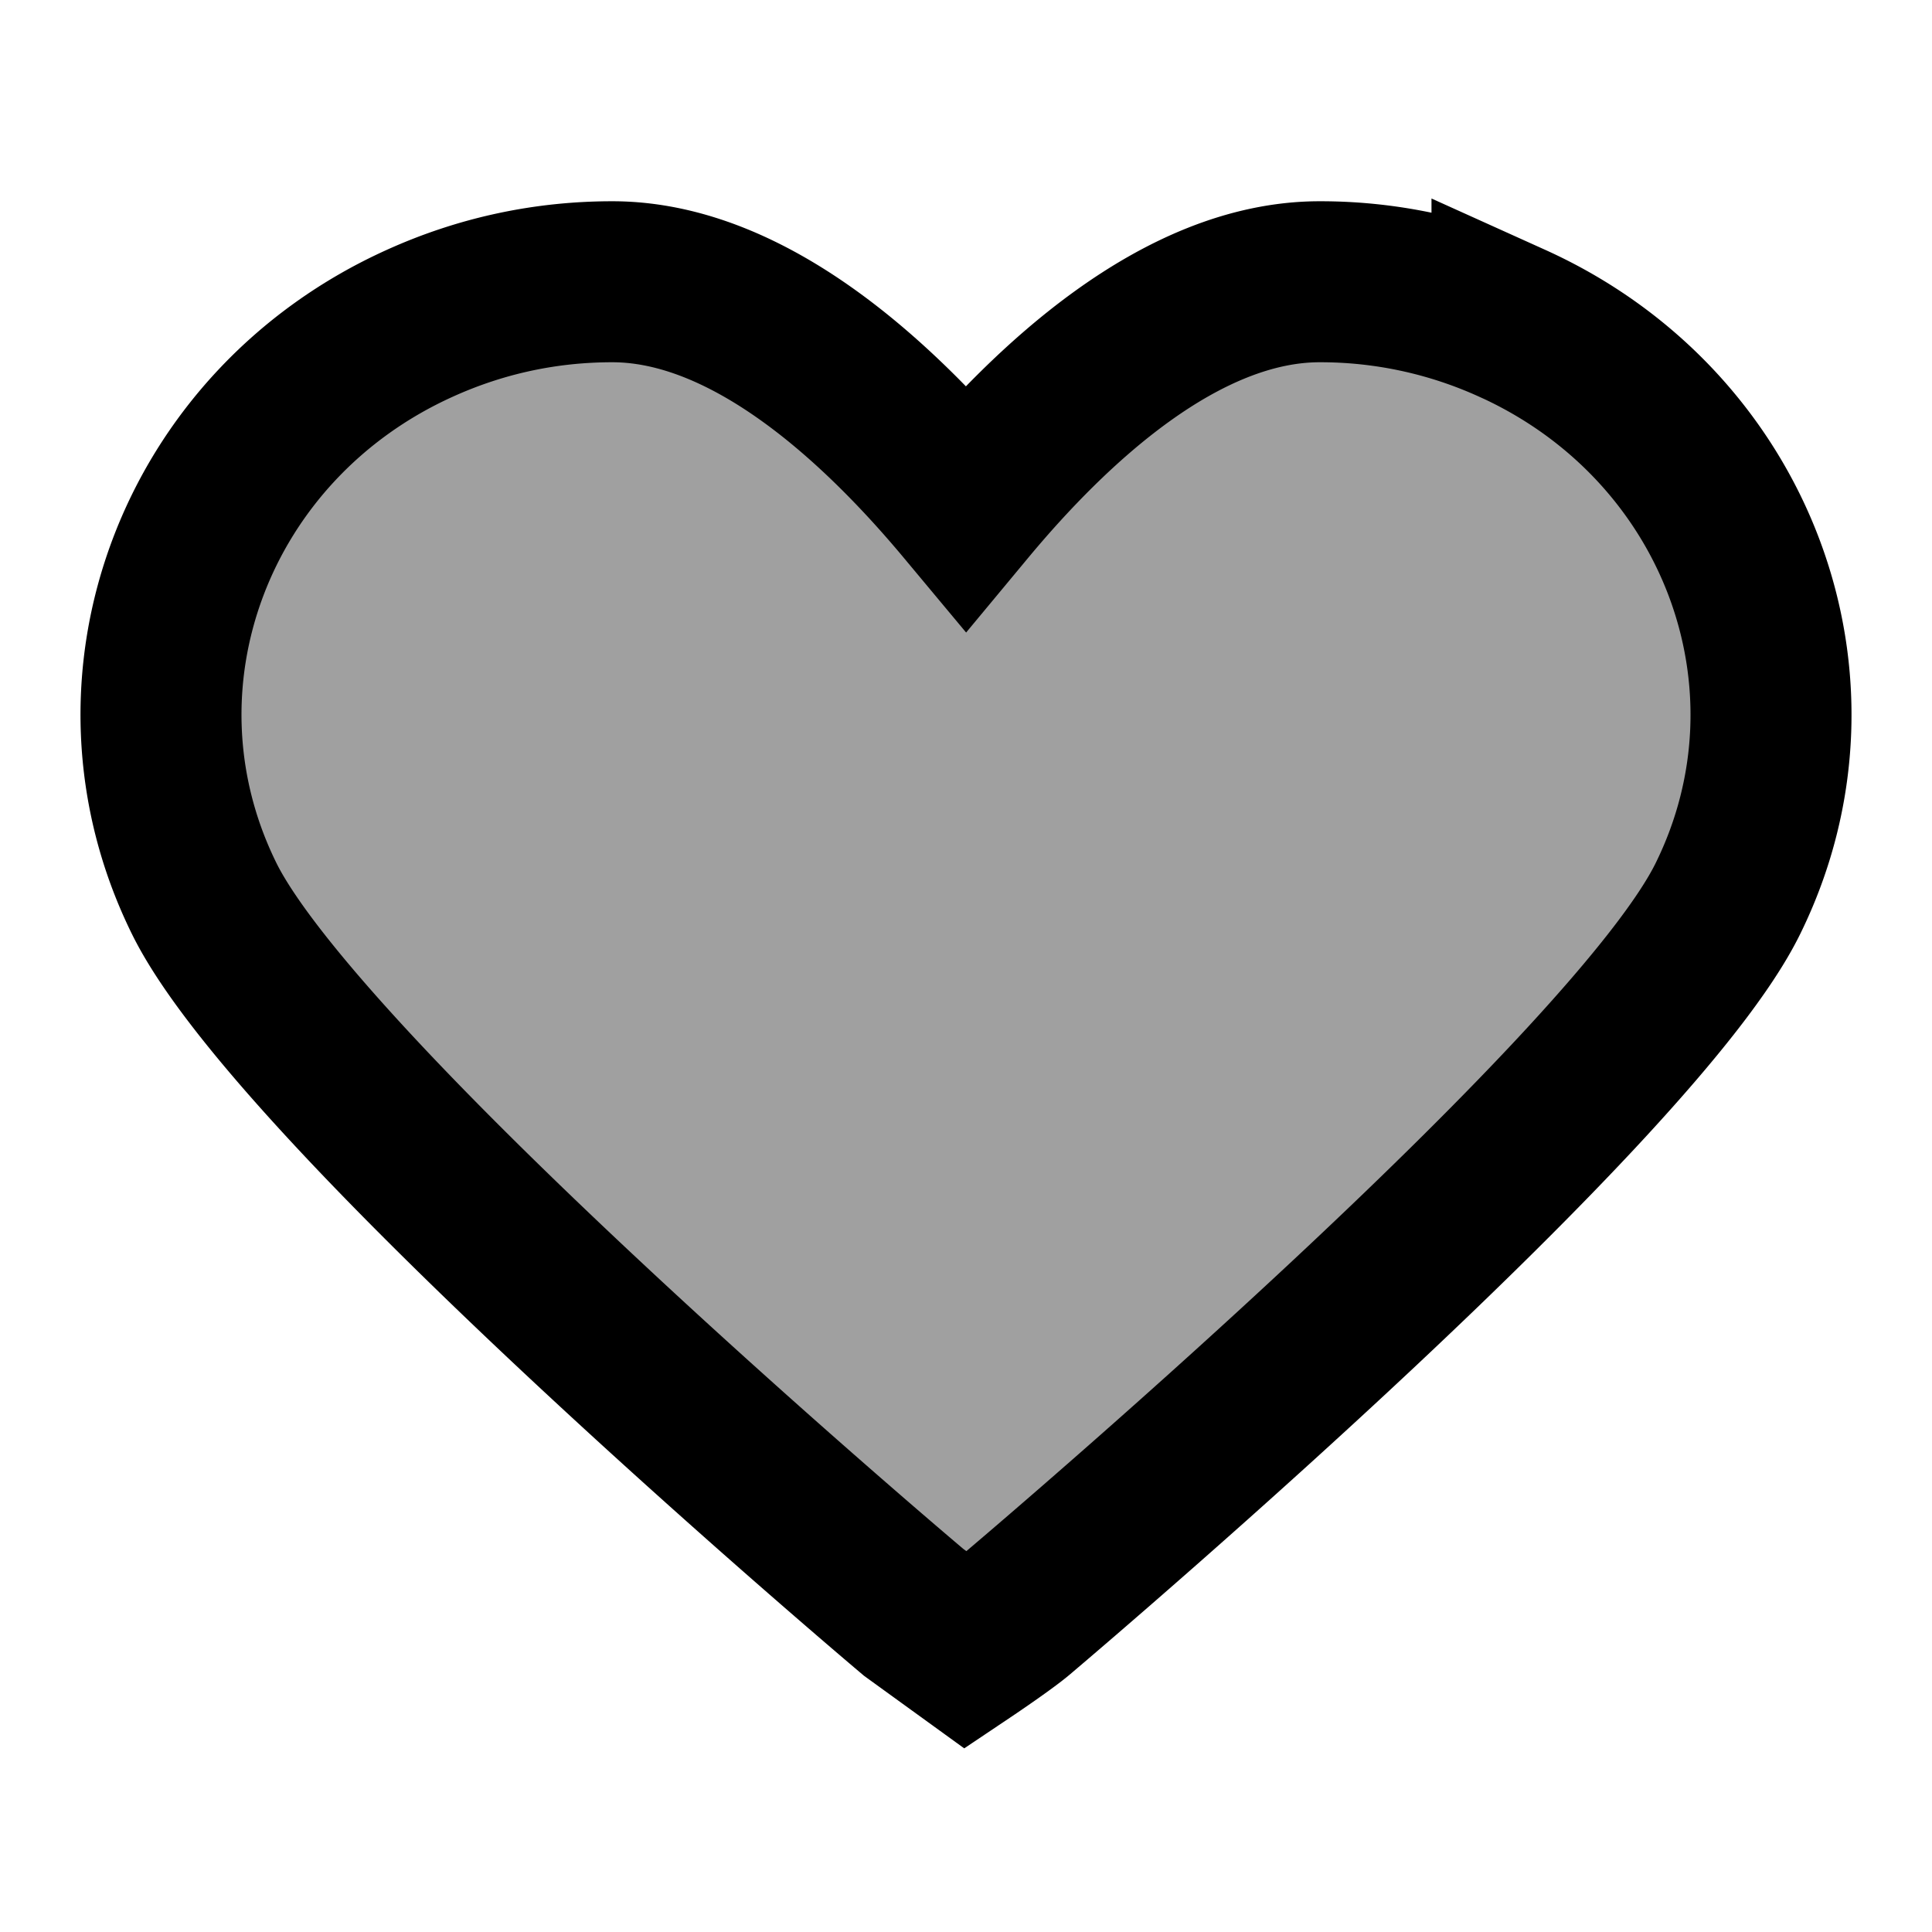 <svg xmlns="http://www.w3.org/2000/svg" width="48" height="48" fill="none" viewBox="0 0 48 48">
  <path fill="#A0A0A0" stroke="currentColor" stroke-width="4" d="M37.565 8.03A11.506 11.506 0 0 0 32.787 7c-3.454 0-6.69 3.065-8.787 5.589C21.895 10.065 18.659 7 15.212 7c-1.66 0-3.267.346-4.778 1.03-5.593 2.524-8.001 8.931-5.365 14.286C7.353 26.963 21.136 38.74 22.702 40.06L24 41s.959-.643 1.297-.932C26.863 38.74 40.649 26.97 42.93 22.324c2.639-5.363.228-11.77-5.365-14.295Z"/>
</svg>
